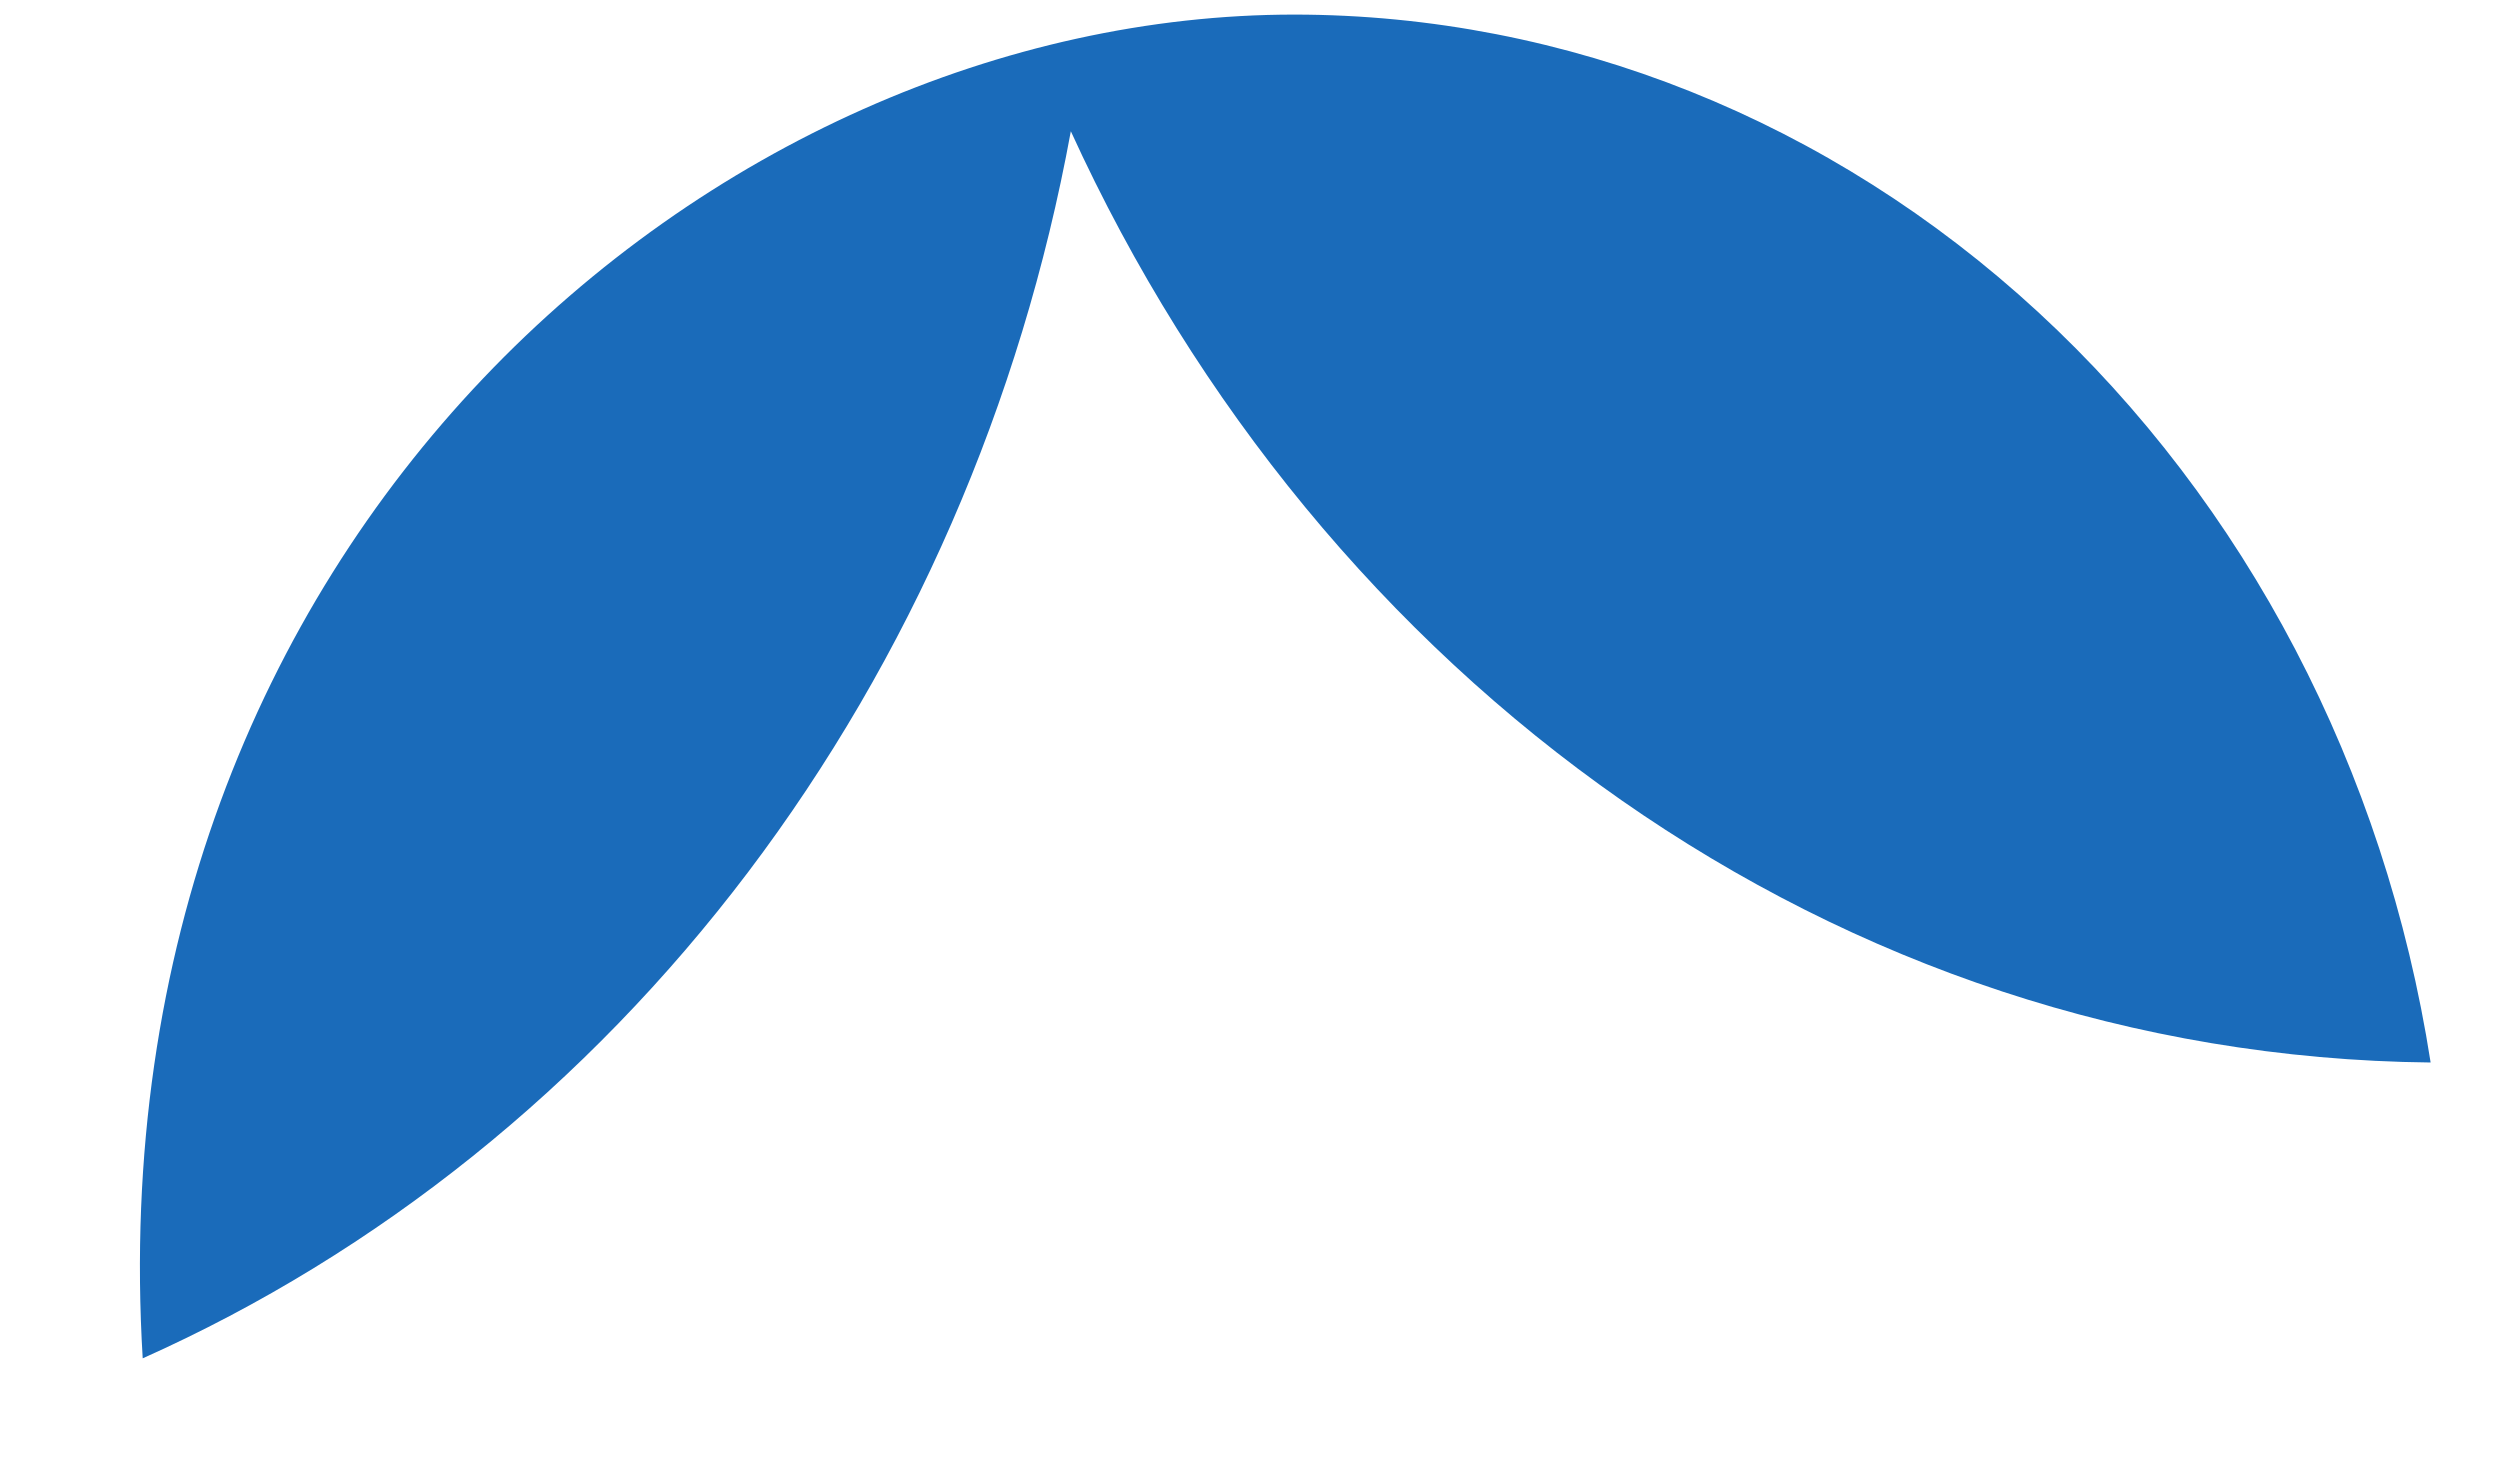<svg width="12" height="7" viewBox="0 0 12 7" fill="none" xmlns="http://www.w3.org/2000/svg">
<path d="M11.667 5.1C11.448 3.694 10.781 2.418 9.782 1.497C8.784 0.577 7.52 0.071 6.213 0.07C3.435 0.07 0.447 2.58 0.685 6.52C1.815 6.015 2.814 5.213 3.591 4.186C4.368 3.158 4.901 1.936 5.14 0.63C6.341 3.26 8.807 5.07 11.667 5.1Z" fill="#1A6BBA"/>
</svg>
